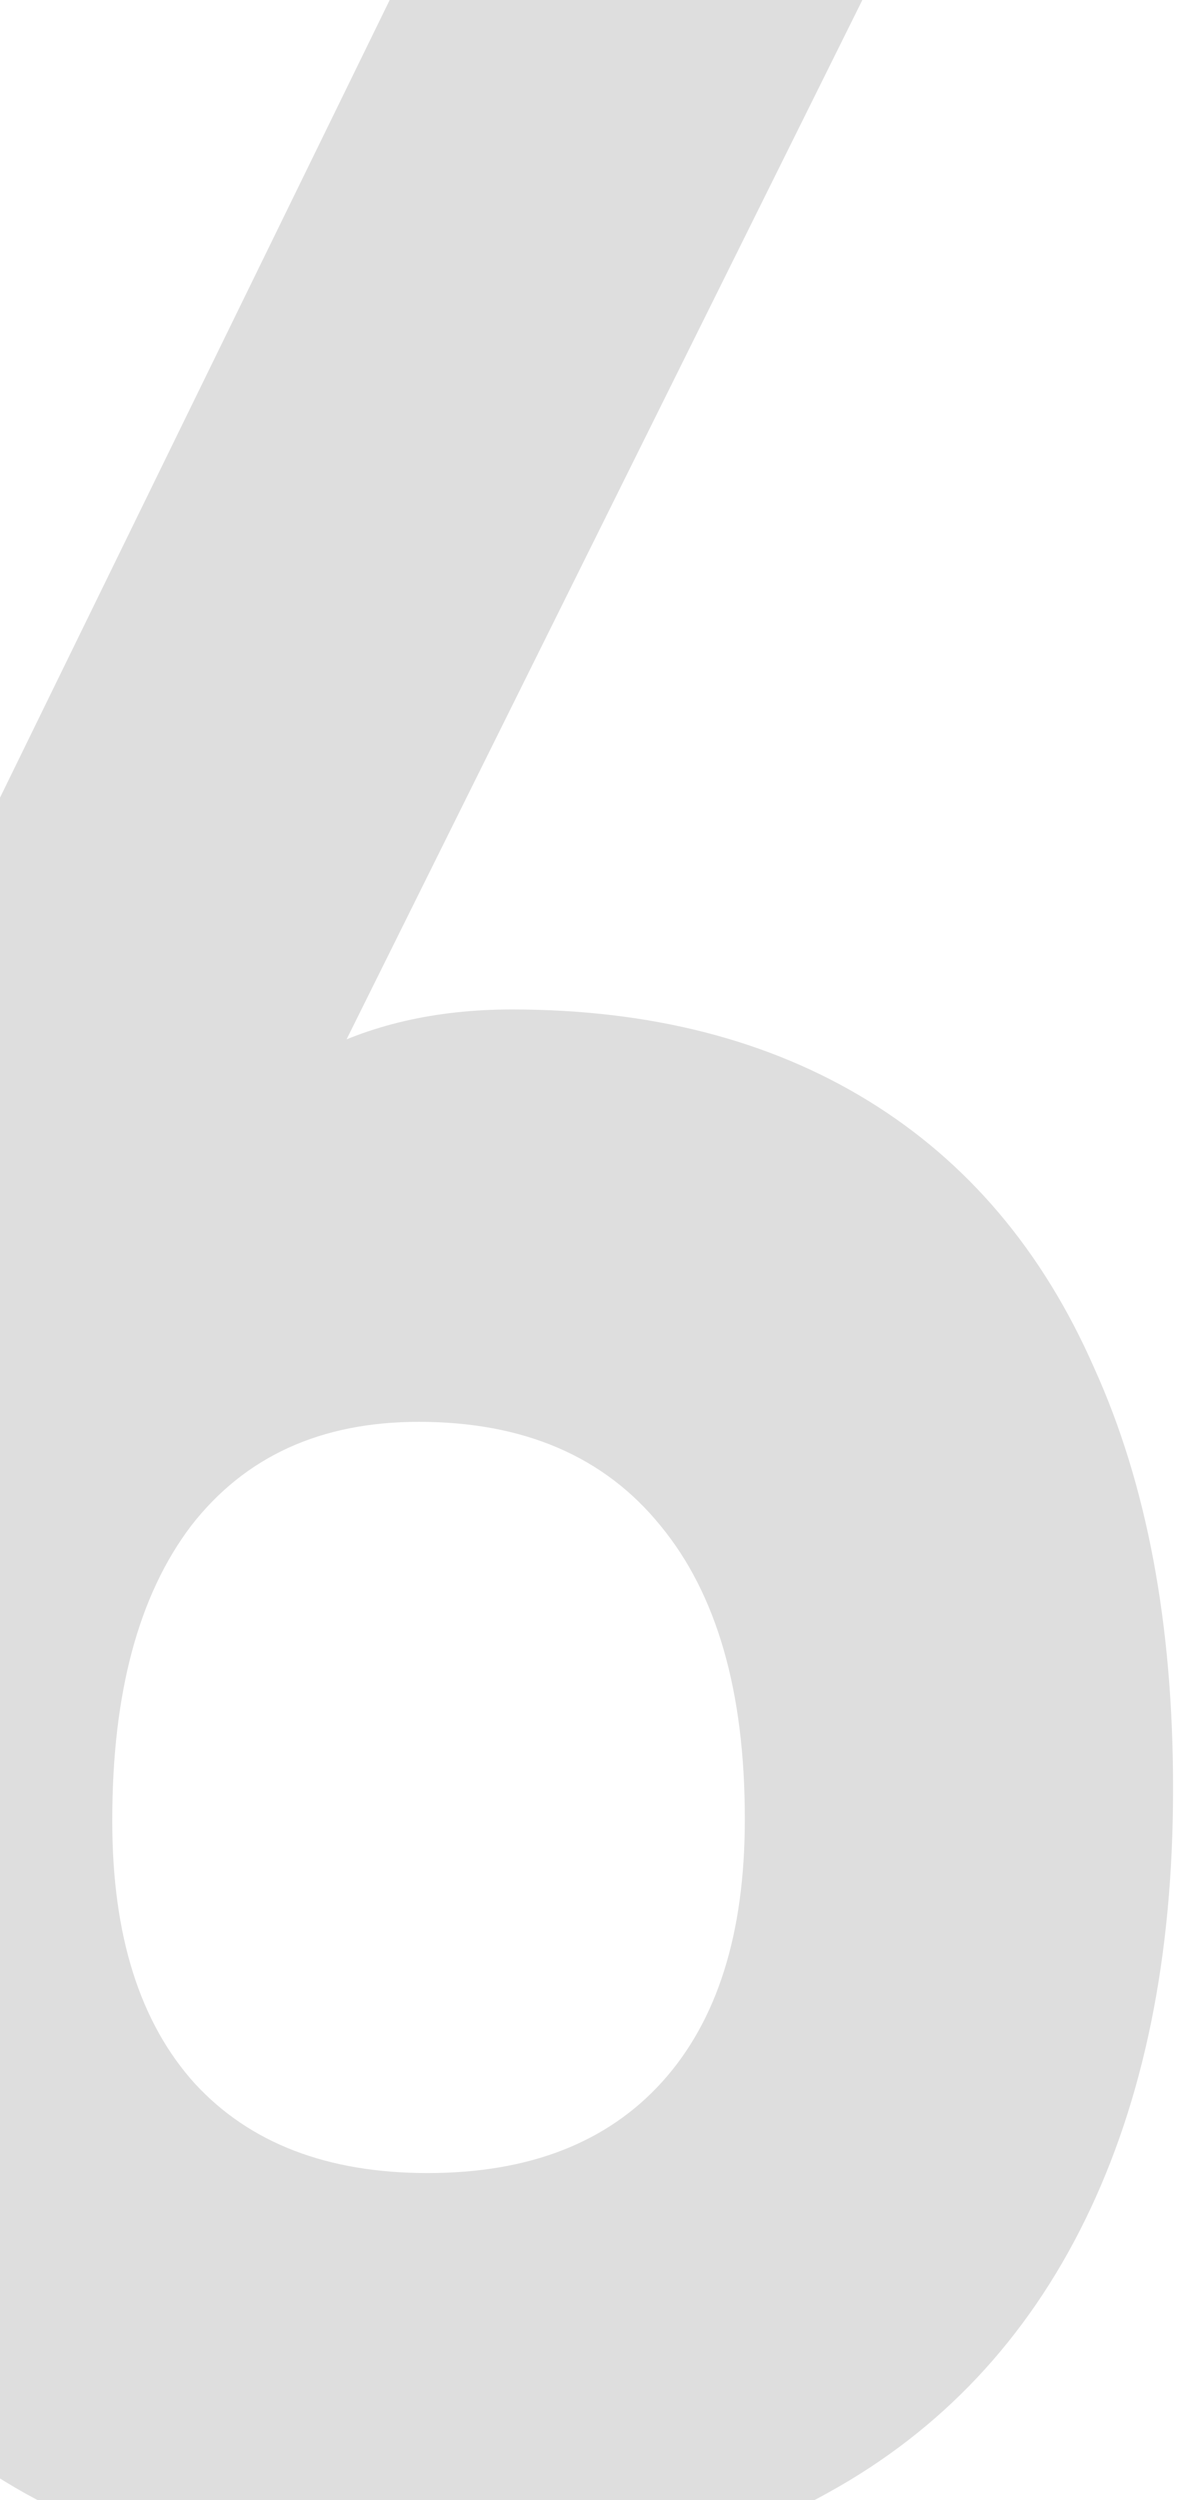 <svg width="151" height="320" viewBox="0 0 151 320" fill="none" xmlns="http://www.w3.org/2000/svg">
<path d="M54.77 330.934C34.728 330.934 17.593 327.033 3.364 319.23C-10.864 311.274 -21.727 299.8 -29.224 284.806C-36.72 269.66 -40.469 251.454 -40.469 230.187V229.958C-40.469 217.718 -39.015 204.867 -36.108 191.403C-33.048 177.787 -28.765 164.247 -23.257 150.783C-22.339 148.488 -21.421 146.27 -20.503 144.128C-19.432 141.833 -18.361 139.614 -17.29 137.472L52.935 -6.19H113.521L30.903 160.192L23.101 151.93C26.925 144.74 32.51 139.155 39.853 135.177C47.197 131.2 55.765 129.211 65.557 129.211C83.304 129.211 98.527 133.112 111.226 140.915C123.924 148.718 133.563 160.116 140.142 175.109C146.873 189.95 150.239 207.85 150.239 228.81V229.04C150.239 250.459 146.491 268.818 138.994 284.118C131.497 299.417 120.558 311.045 106.177 319.001C91.948 326.956 74.813 330.934 54.77 330.934ZM54.77 278.151C67.775 278.151 77.796 274.25 84.834 266.447C91.872 258.644 95.391 247.476 95.391 232.941V232.712C95.391 216.494 91.795 204.025 84.605 195.304C77.414 186.431 67.087 181.994 53.623 181.994C41.078 181.994 31.362 186.431 24.477 195.304C17.746 204.178 14.38 216.724 14.38 232.941V233.171C14.38 247.705 17.899 258.874 24.936 266.677C31.974 274.326 41.919 278.151 54.77 278.151Z" fill="#DEDEDE"/>
</svg>

